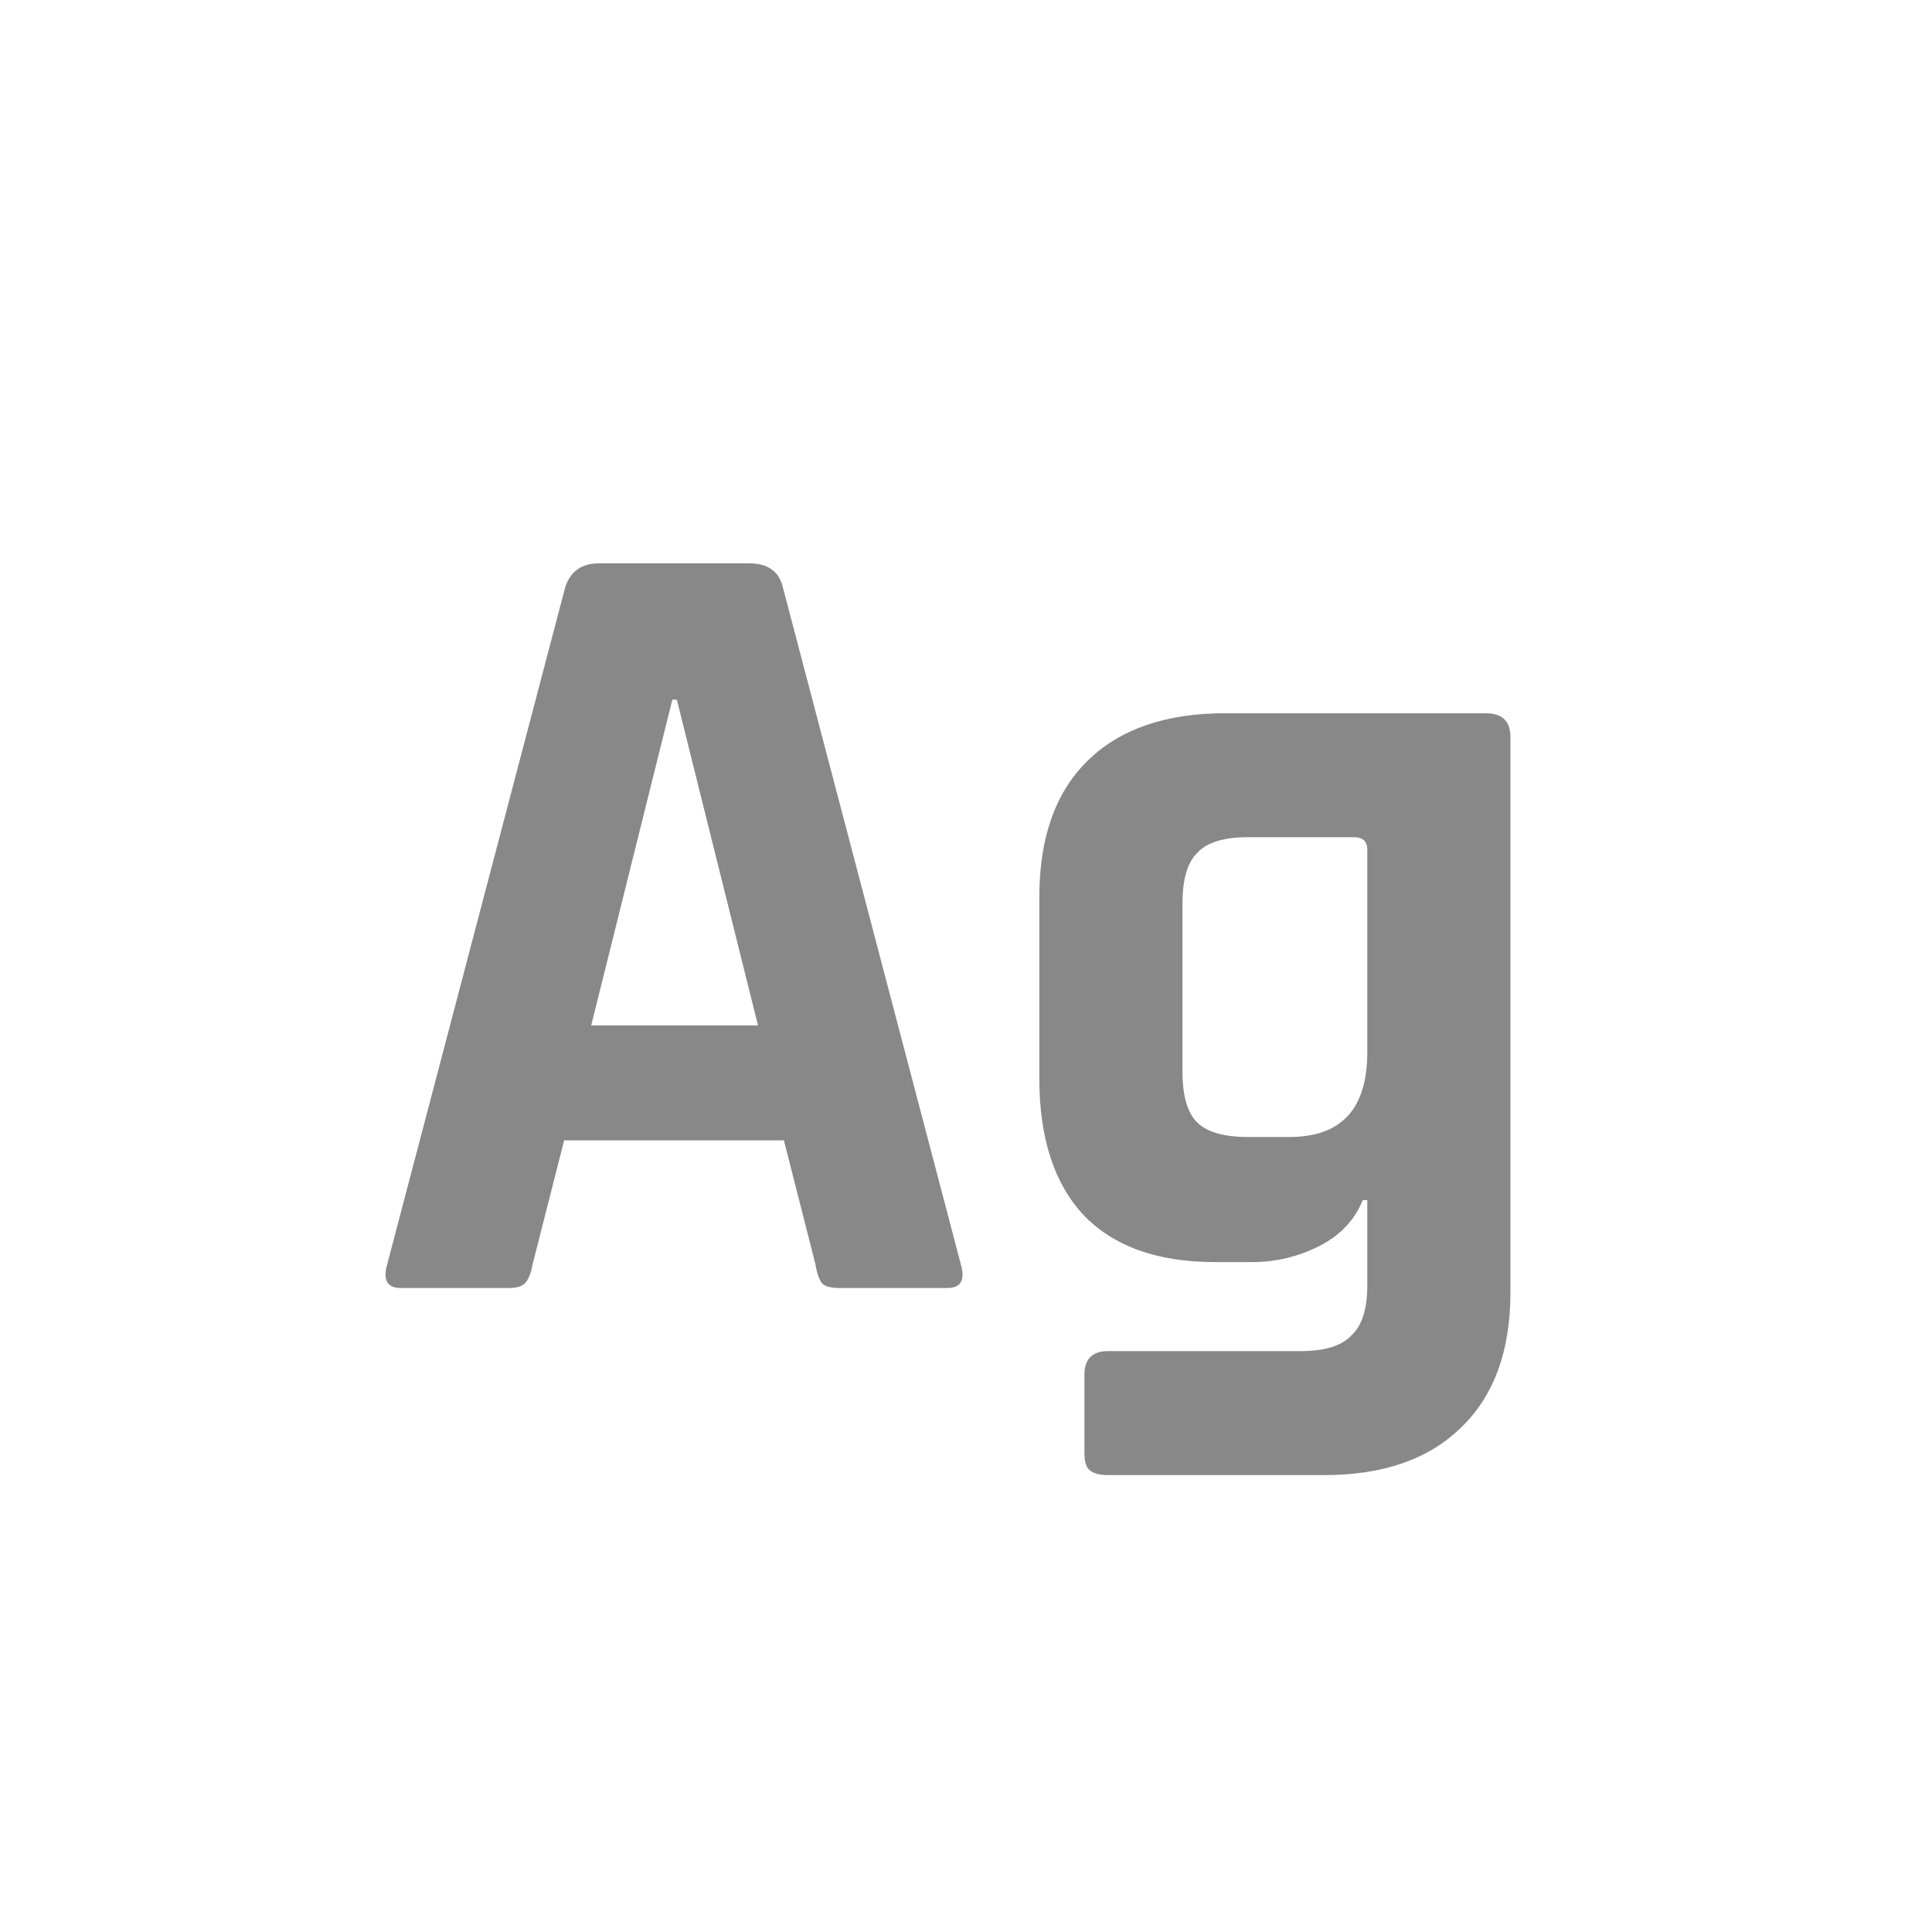 <svg width="24" height="24" viewBox="0 0 24 24" fill="none" xmlns="http://www.w3.org/2000/svg">
<path d="M6.322 16H4.978C4.81 16 4.754 15.902 4.81 15.706L7.022 7.292C7.087 7.096 7.227 6.998 7.442 6.998H9.304C9.537 6.998 9.677 7.096 9.724 7.292L11.936 15.706C11.992 15.902 11.936 16 11.768 16H10.424C10.321 16 10.251 15.981 10.214 15.944C10.176 15.897 10.148 15.818 10.13 15.706L9.738 14.166H7.008L6.616 15.706C6.597 15.818 6.564 15.897 6.518 15.944C6.48 15.981 6.415 16 6.322 16ZM8.352 8.692L7.344 12.738H9.416L8.408 8.692H8.352ZM15.557 15.678H15.095C14.376 15.678 13.83 15.482 13.457 15.09C13.093 14.698 12.911 14.133 12.911 13.396V11.142C12.911 10.405 13.111 9.84 13.513 9.448C13.914 9.056 14.483 8.86 15.221 8.86H18.455C18.66 8.86 18.763 8.958 18.763 9.154V16.056C18.763 16.784 18.557 17.344 18.147 17.736C17.745 18.128 17.181 18.324 16.453 18.324H13.765C13.653 18.324 13.573 18.301 13.527 18.254C13.489 18.217 13.471 18.147 13.471 18.044V17.078C13.471 16.882 13.569 16.784 13.765 16.784H16.159C16.457 16.784 16.667 16.719 16.789 16.588C16.919 16.467 16.985 16.261 16.985 15.972V14.908H16.929C16.826 15.16 16.644 15.351 16.383 15.482C16.121 15.613 15.846 15.678 15.557 15.678ZM16.985 13.074V10.554C16.985 10.451 16.929 10.4 16.817 10.4H15.501C15.202 10.4 14.992 10.465 14.871 10.596C14.749 10.717 14.689 10.927 14.689 11.226V13.312C14.689 13.611 14.749 13.821 14.871 13.942C14.992 14.063 15.202 14.124 15.501 14.124H16.019C16.663 14.124 16.985 13.774 16.985 13.074Z" fill="#888888"/>
</svg>
